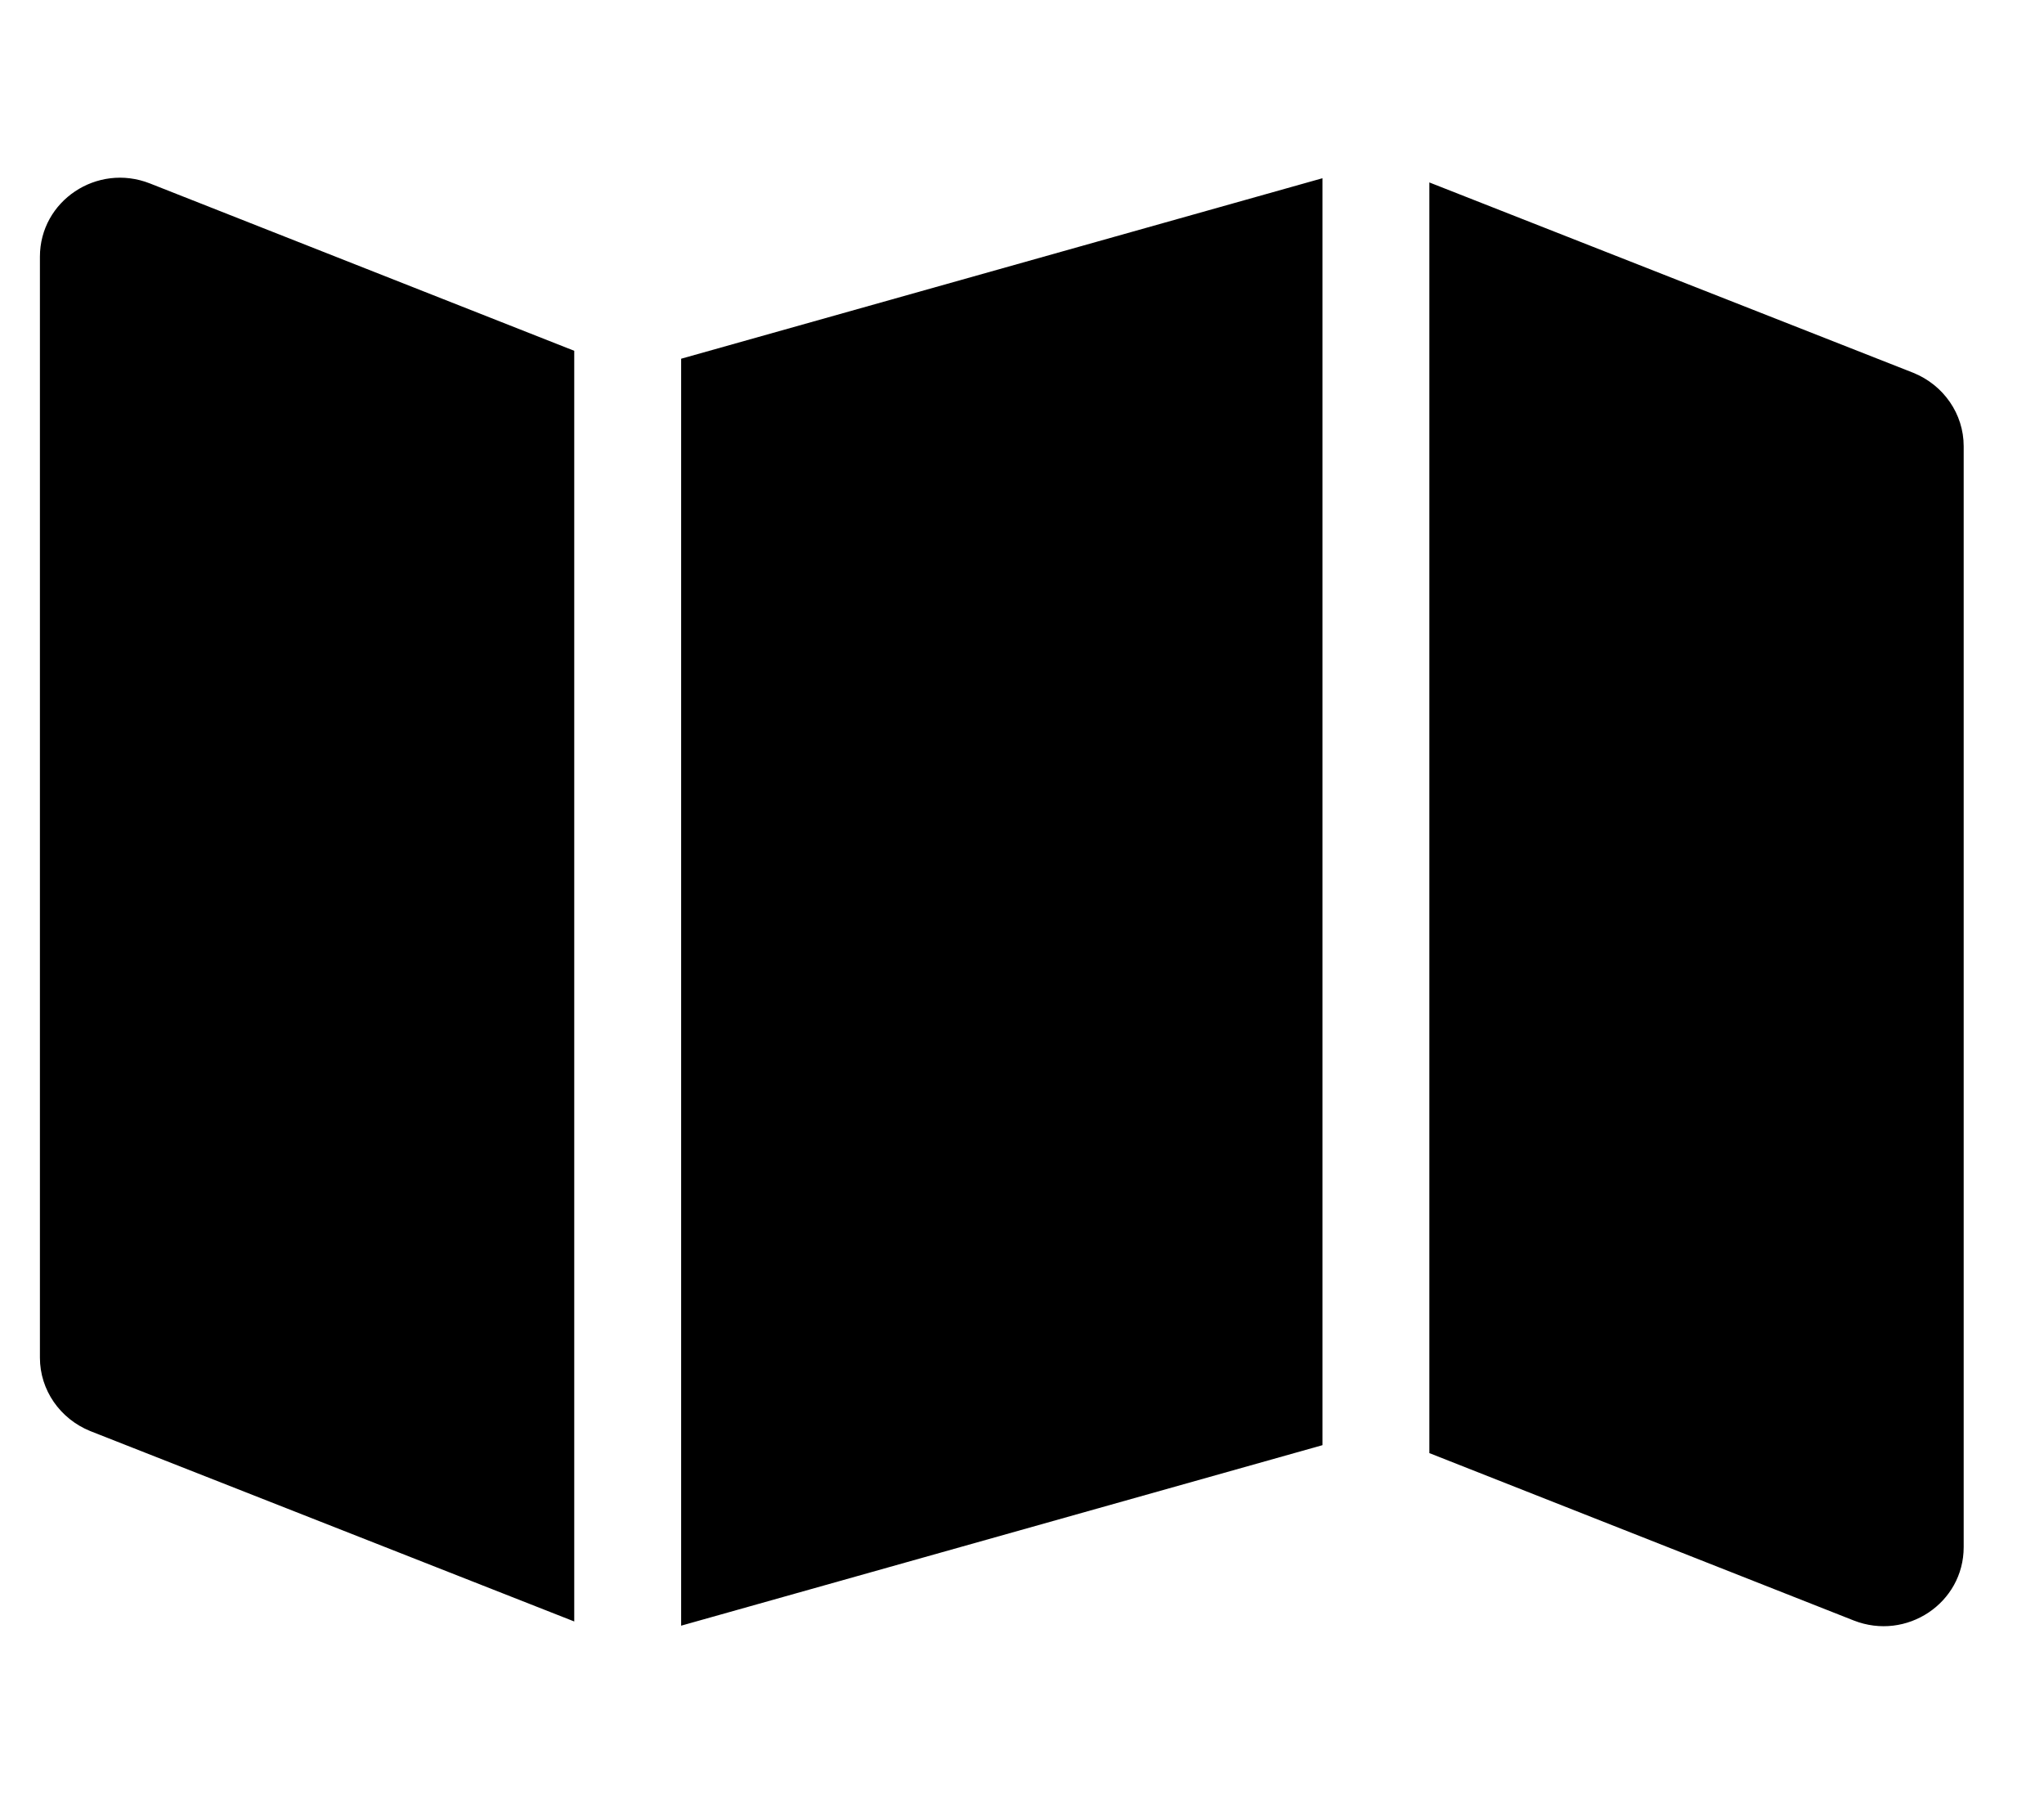 <svg width="17" height="15" viewBox="0 0 17 15" fill="none" xmlns="http://www.w3.org/2000/svg">
<g clip-path="url(#clip0_238_11872)">
<path d="M10.999 1.482L5.665 2.983V13.518L10.999 12.017V1.482ZM11.888 1.514V12.083L15.418 13.475C15.857 13.647 16.332 13.33 16.332 12.865V3.71C16.332 3.442 16.165 3.202 15.913 3.1L11.888 1.517V1.514ZM0.751 11.9L4.776 13.483V2.917L1.246 1.525C0.807 1.353 0.332 1.67 0.332 2.135V11.29C0.332 11.558 0.499 11.798 0.751 11.9Z" fill="currentColor"/>
</g>
<defs>
<clipPath id="clip0_238_11872">
<rect width="16" height="14" fill="white" transform="matrix(1 0 0 -1 0.332 14.5)"/>
</clipPath>
</defs>
</svg>
